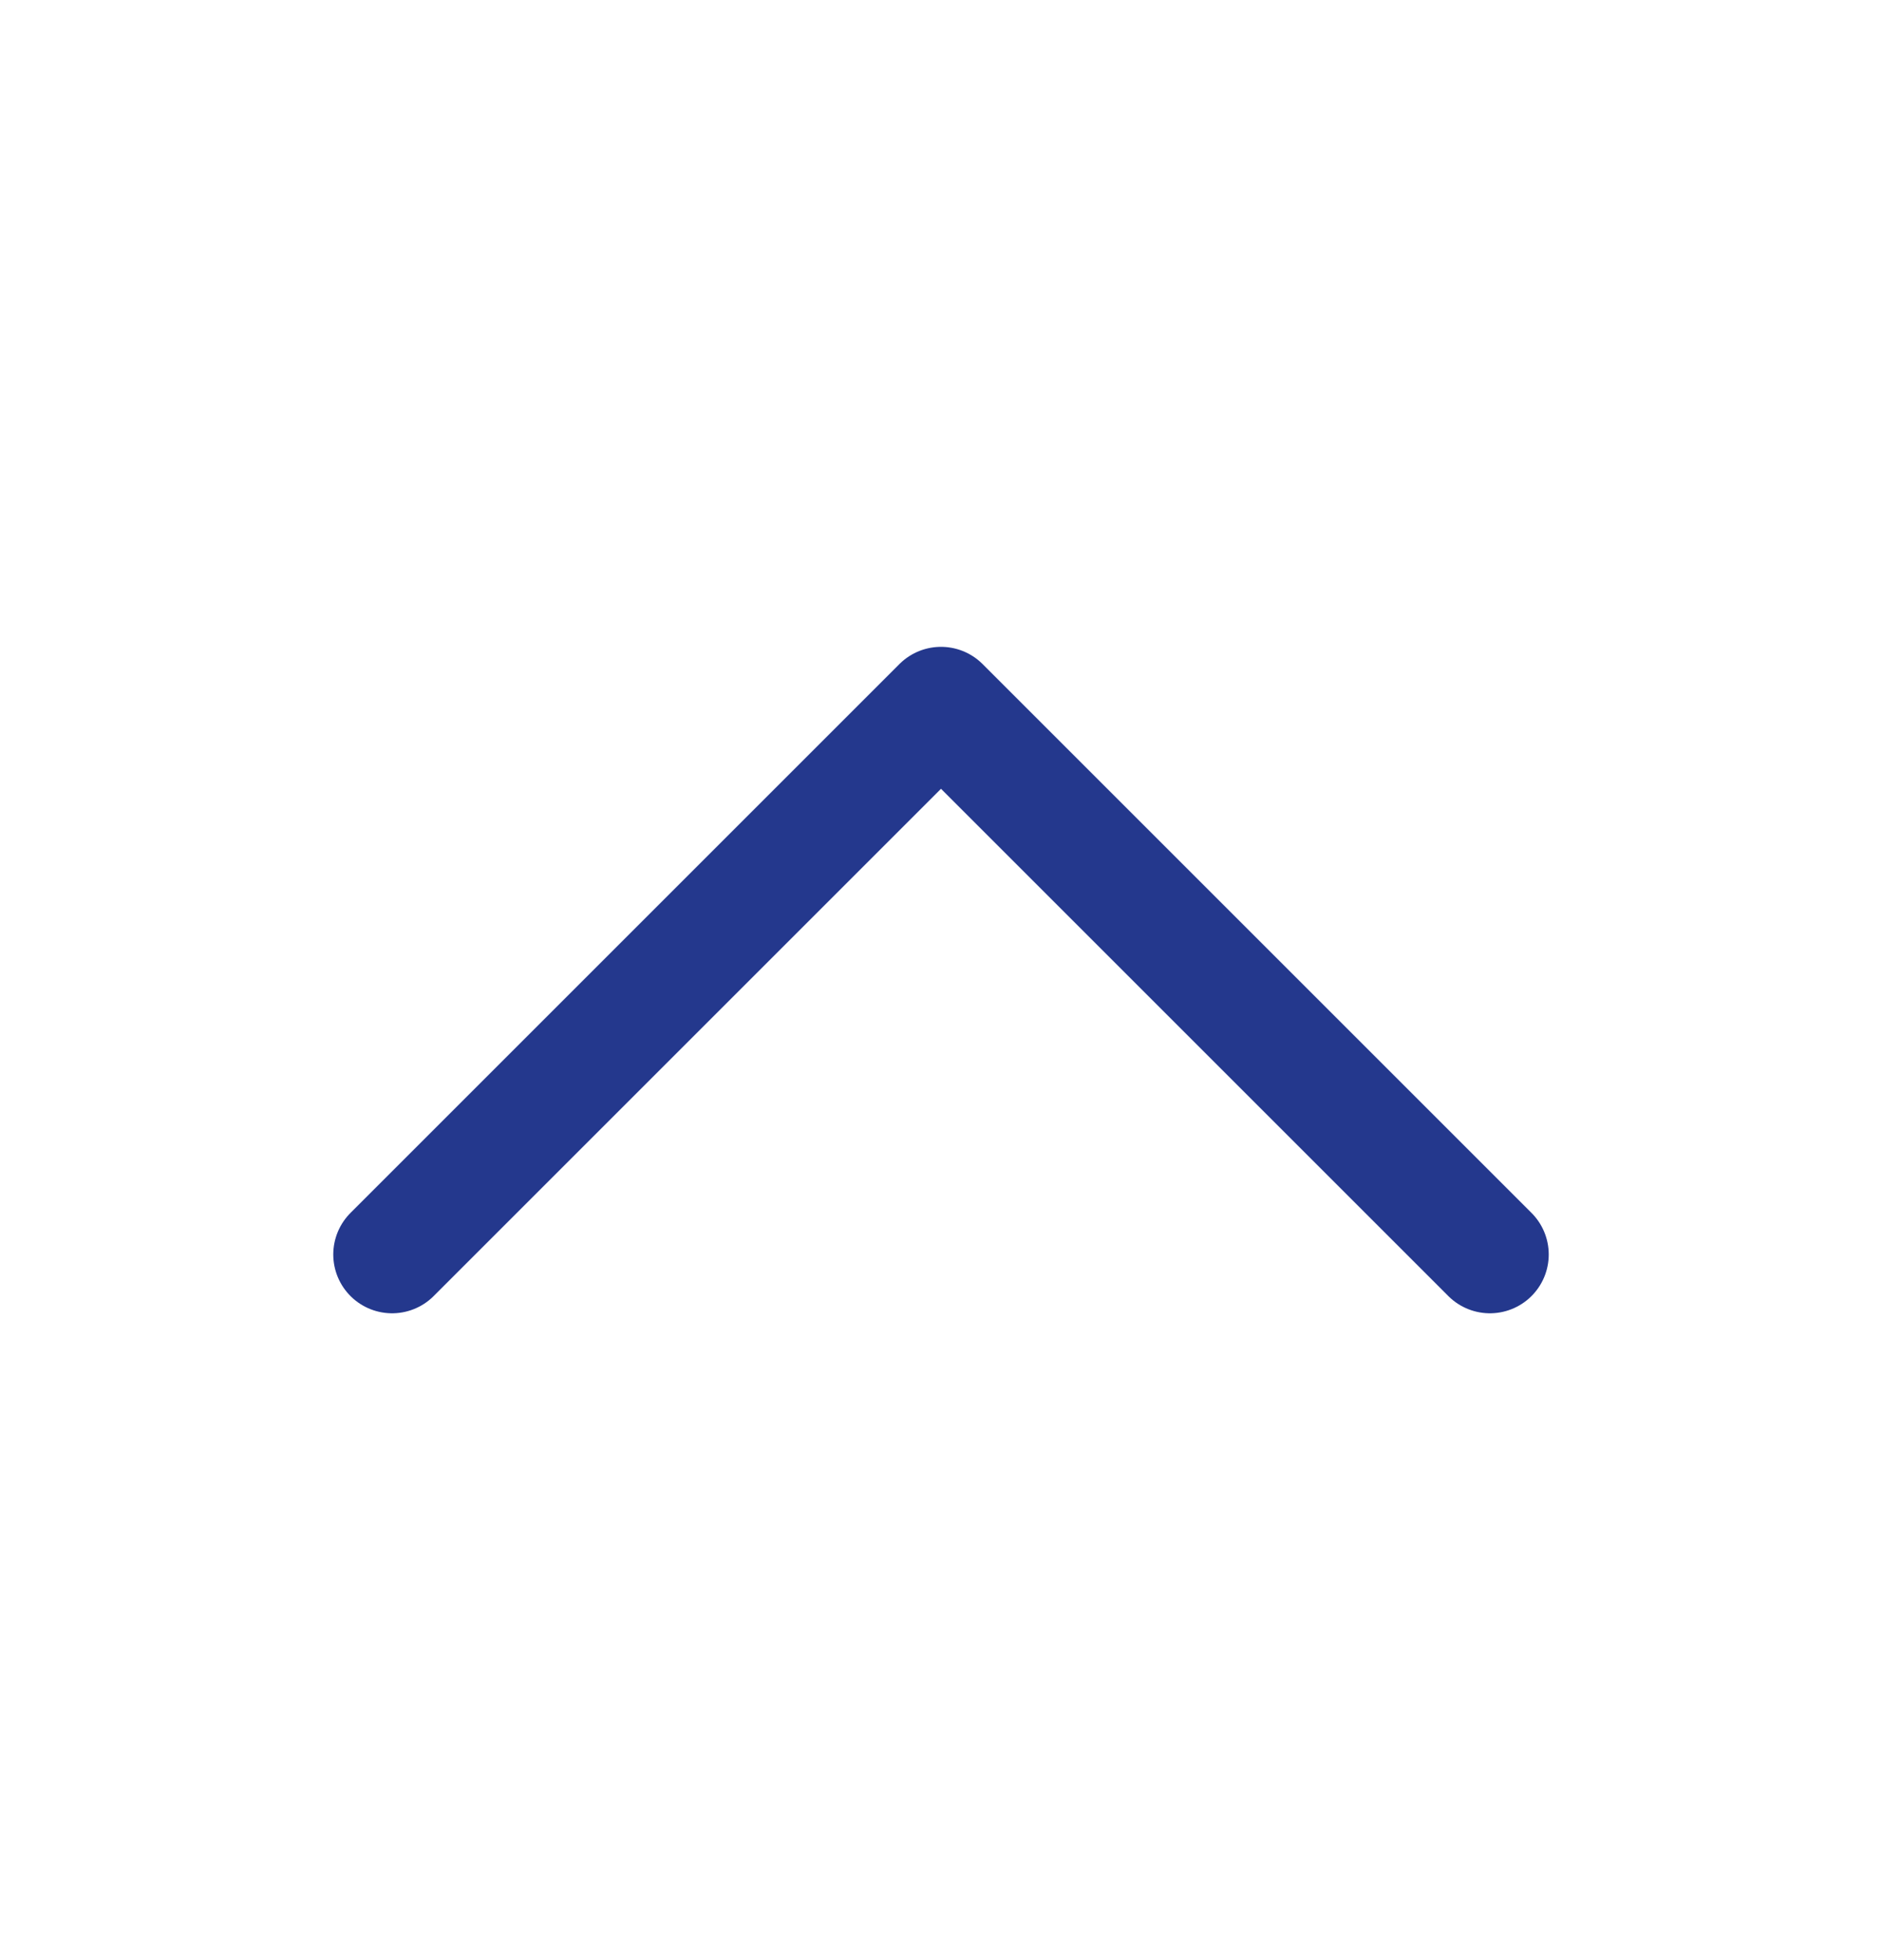 <svg width="24" height="25" viewBox="0 0 24 25" fill="none" xmlns="http://www.w3.org/2000/svg">
<path d="M19 16L12 9L5 16" stroke="#24388D" stroke-width="1.5" stroke-linecap="round" stroke-linejoin="round"/>
</svg>
